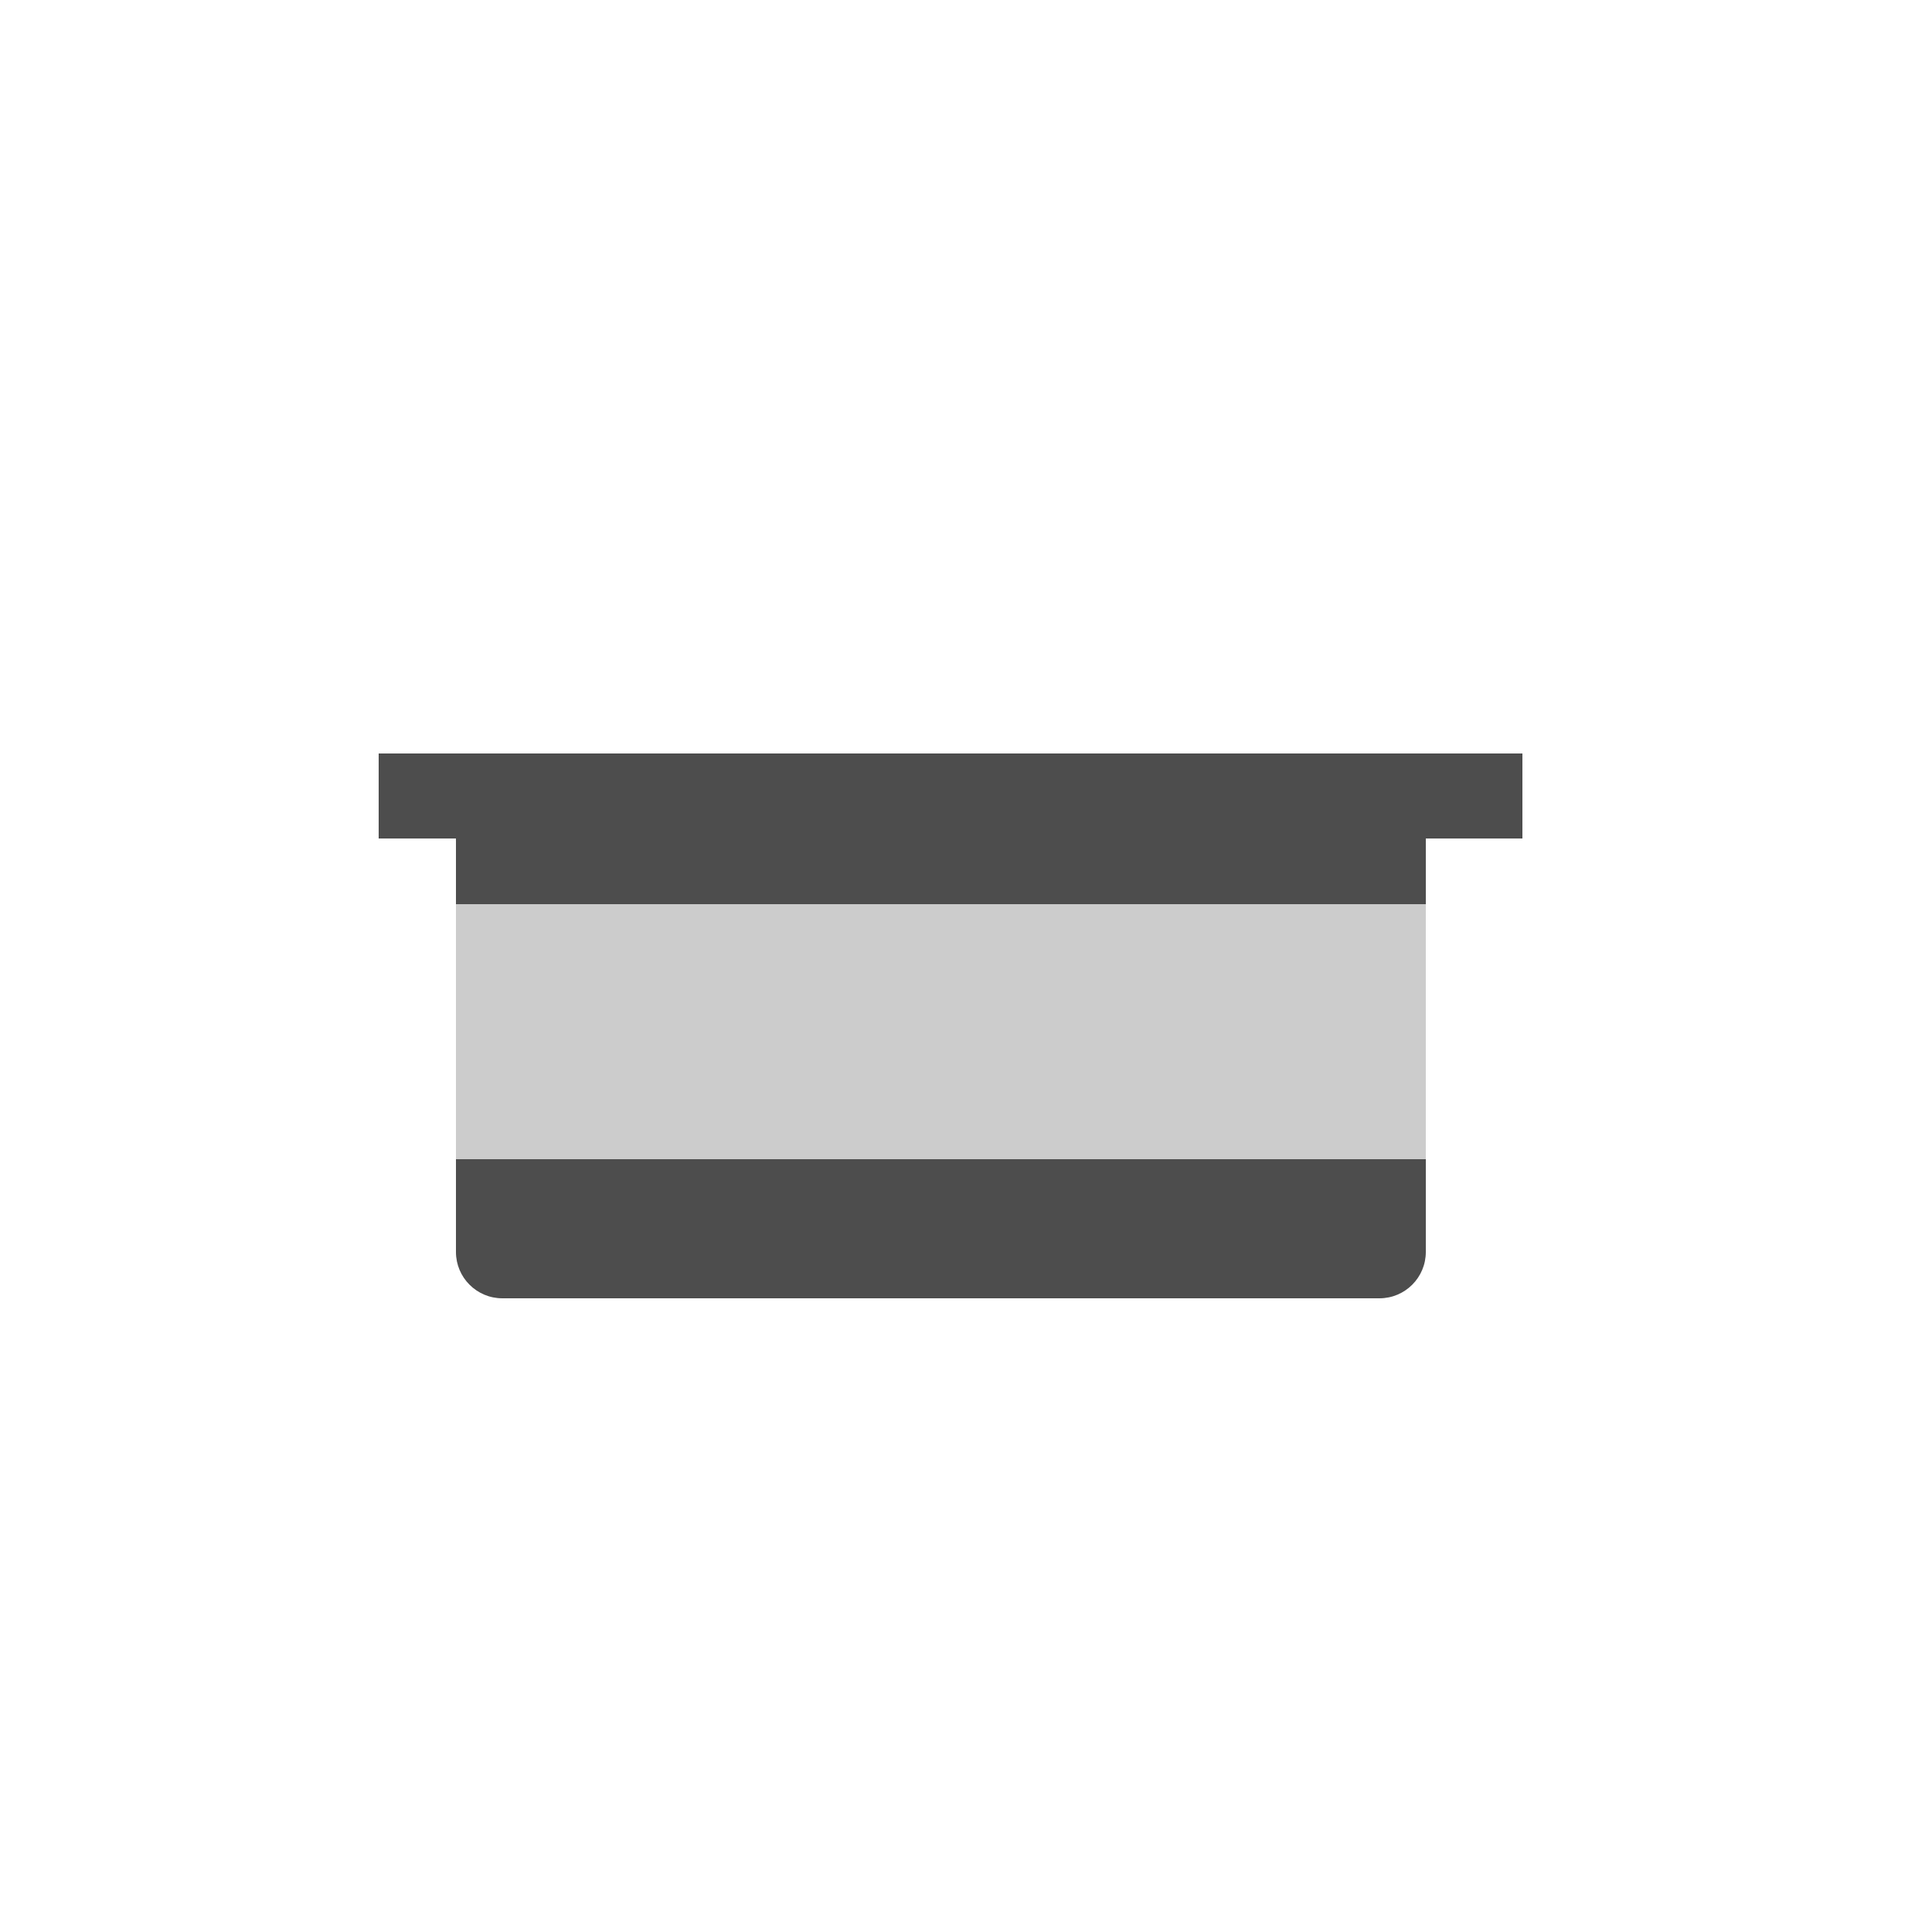 <?xml version="1.0" encoding="utf-8"?>
<!-- Generator: Adobe Illustrator 16.0.0, SVG Export Plug-In . SVG Version: 6.00 Build 0)  -->
<!DOCTYPE svg PUBLIC "-//W3C//DTD SVG 1.1//EN" "http://www.w3.org/Graphics/SVG/1.1/DTD/svg11.dtd">
<svg version="1.1" id="Ebene_1" xmlns="http://www.w3.org/2000/svg" xmlns:xlink="http://www.w3.org/1999/xlink" x="0px" y="0px"
	 width="500px" height="500px" viewBox="0 0 500 500" enable-background="new 0 0 500 500" xml:space="preserve">
<g>
	<path fill="#4D4D4D" d="M98,195v22h20v98v4v5c0,6.627,5.373,12,12,12h227c6.627,0,12-5.373,12-12v-5v-4v-98h25v-22H98z"/>
	<rect x="118" y="234" fill="#CCCCCC" width="251" height="66"/>
</g>
</svg>
